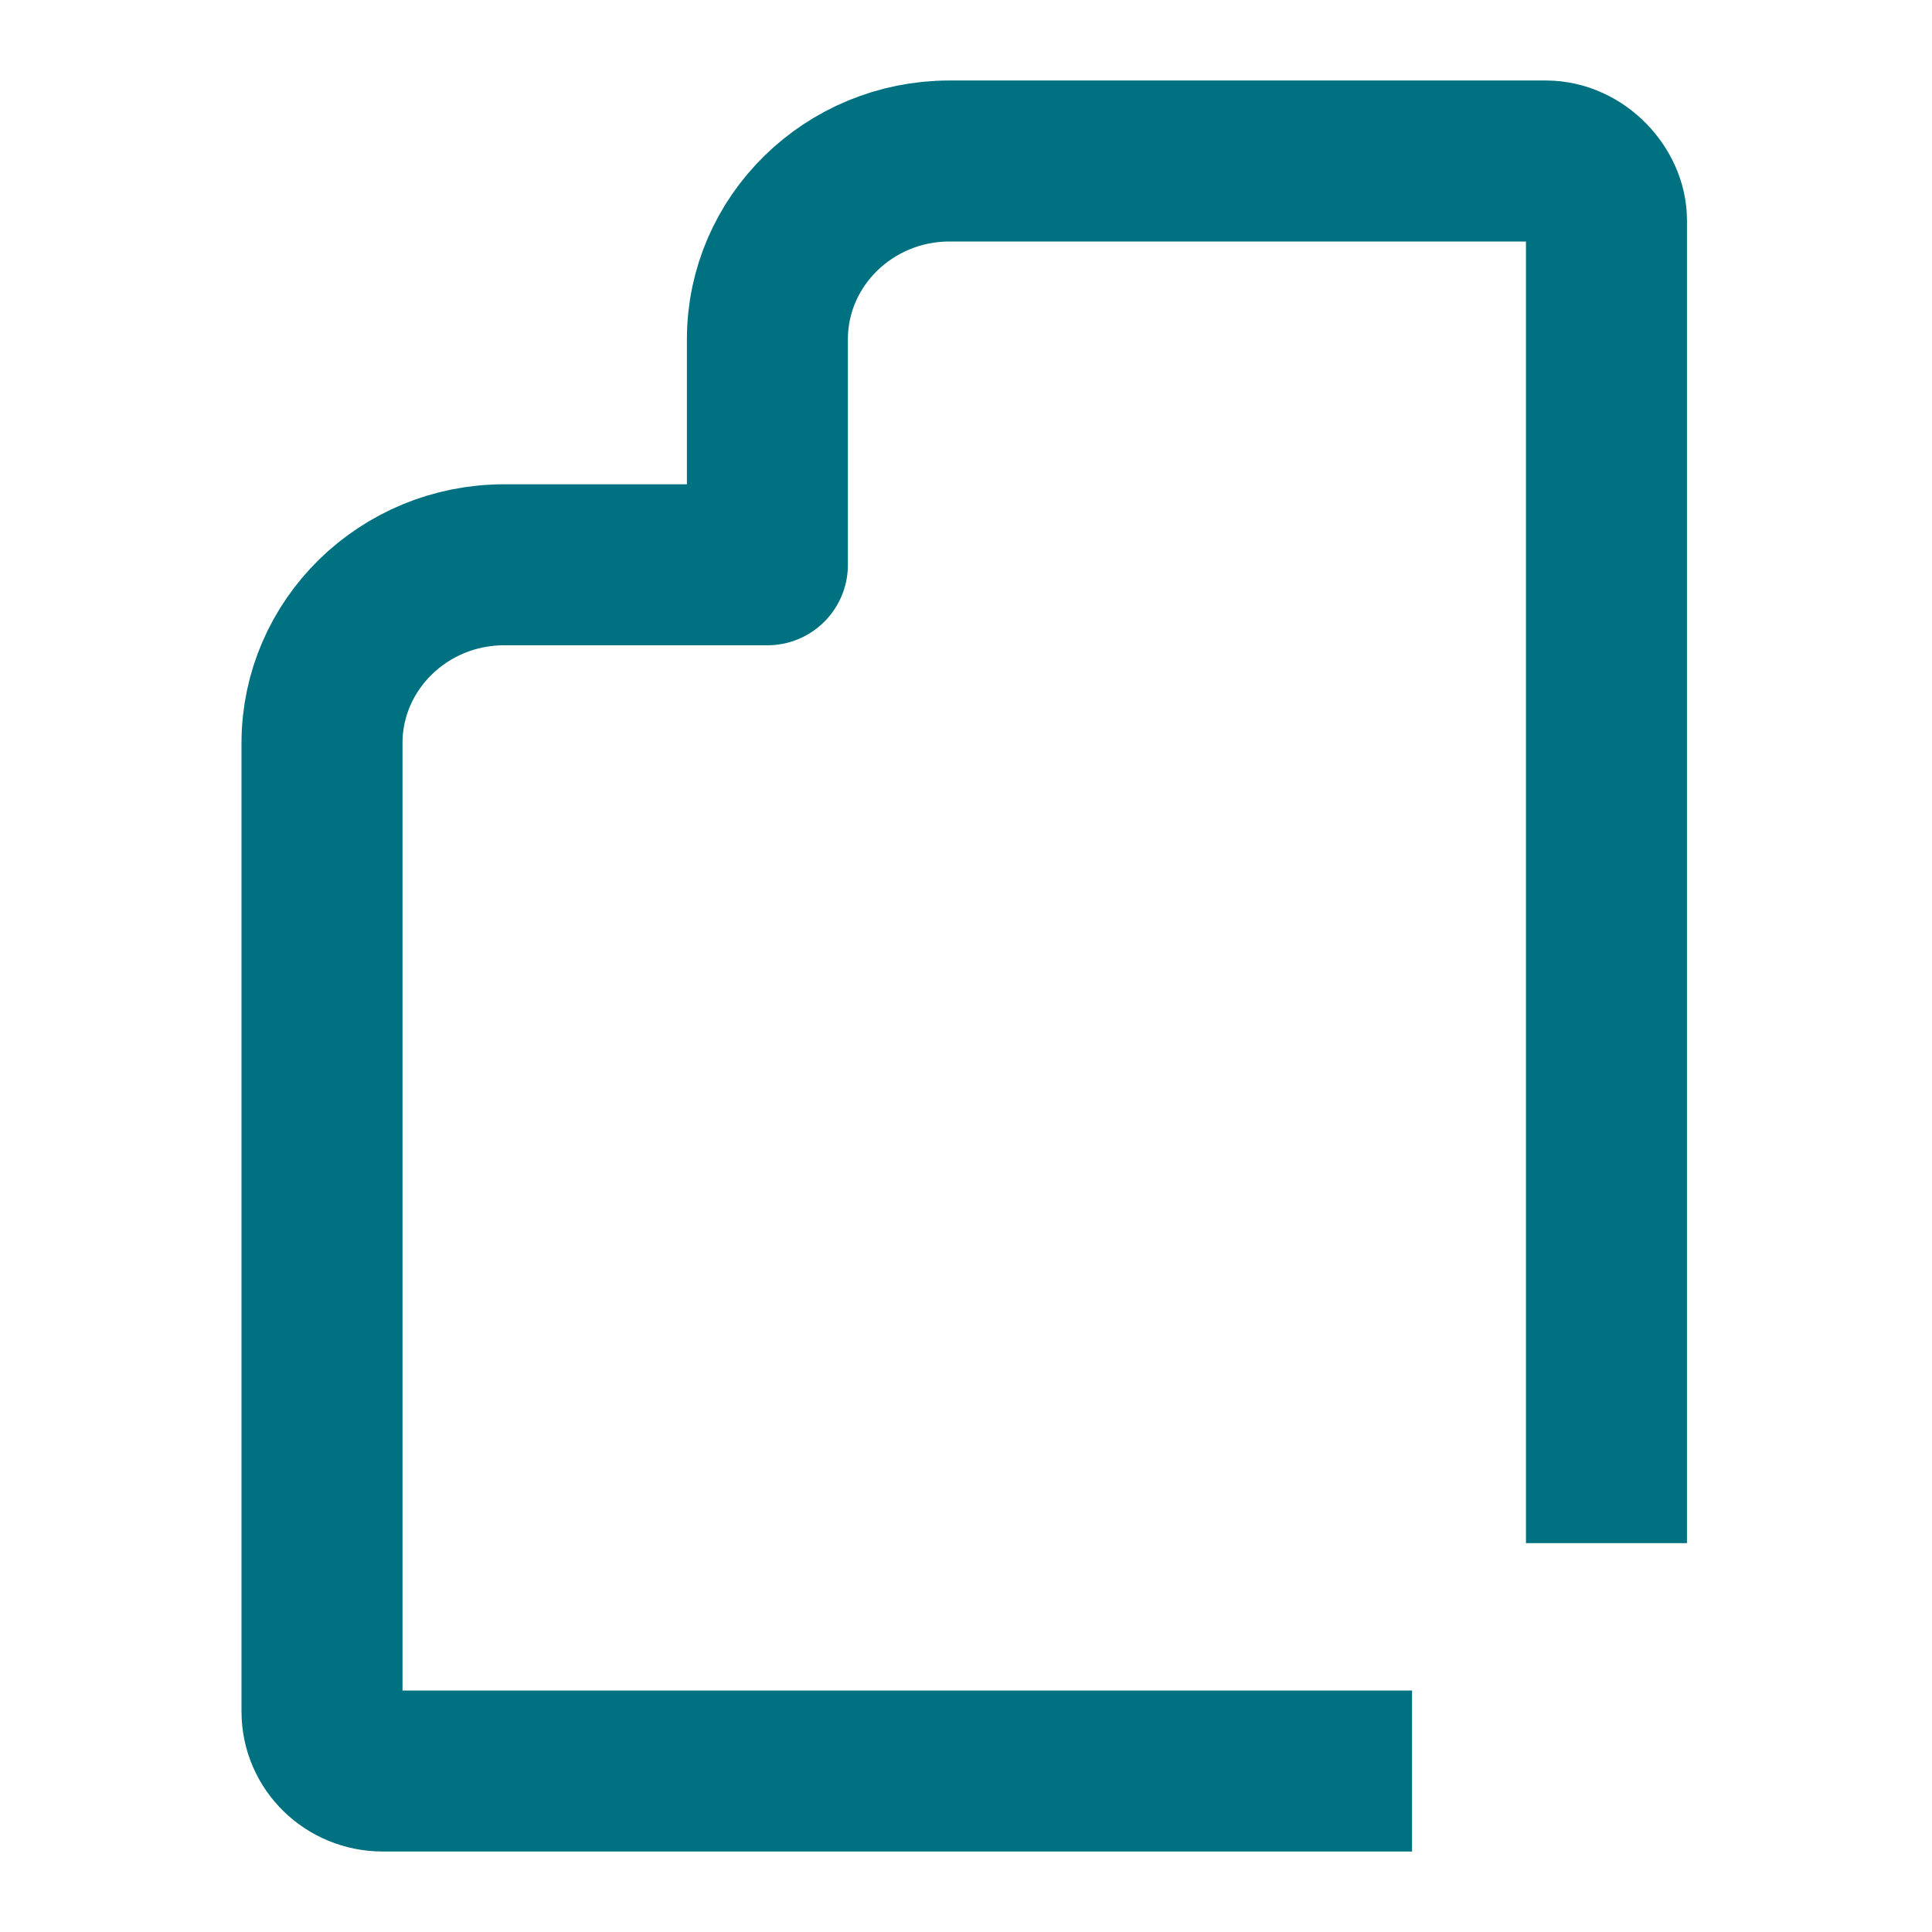 <?xml version="1.0" encoding="UTF-8"?>
<svg width="24px" height="24px" viewBox="0 0 24 24" version="1.1" xmlns="http://www.w3.org/2000/svg"
>
    <!-- Generator: Sketch 54.1 (76490) - https://sketchapp.com -->
    <title>_icon/documents/r/quarternary</title>
    <desc>Created with Sketch.</desc>
    <g id="_icon/documents/r/quarternary" stroke="none" stroke-width="1" fill="none" fill-rule="evenodd"
       strokeLinecap="round" stroke-linejoin="round">
        <path d="M19.956,19.169 L19.956,2.734 C19.956,2.38 19.619,2 19.202,2 L11.795,2 C10.548,2 9.533,2.993 9.533,4.214 L9.533,7.016 L6.262,7.016 C5.014,7.016 4,8.01 4,9.231 L4,21.262 C4,21.67 4.337,22 4.754,22 L17.541,22"
              id="Page-1" stroke="#007180" stroke-width="2"></path>
    </g>
</svg>